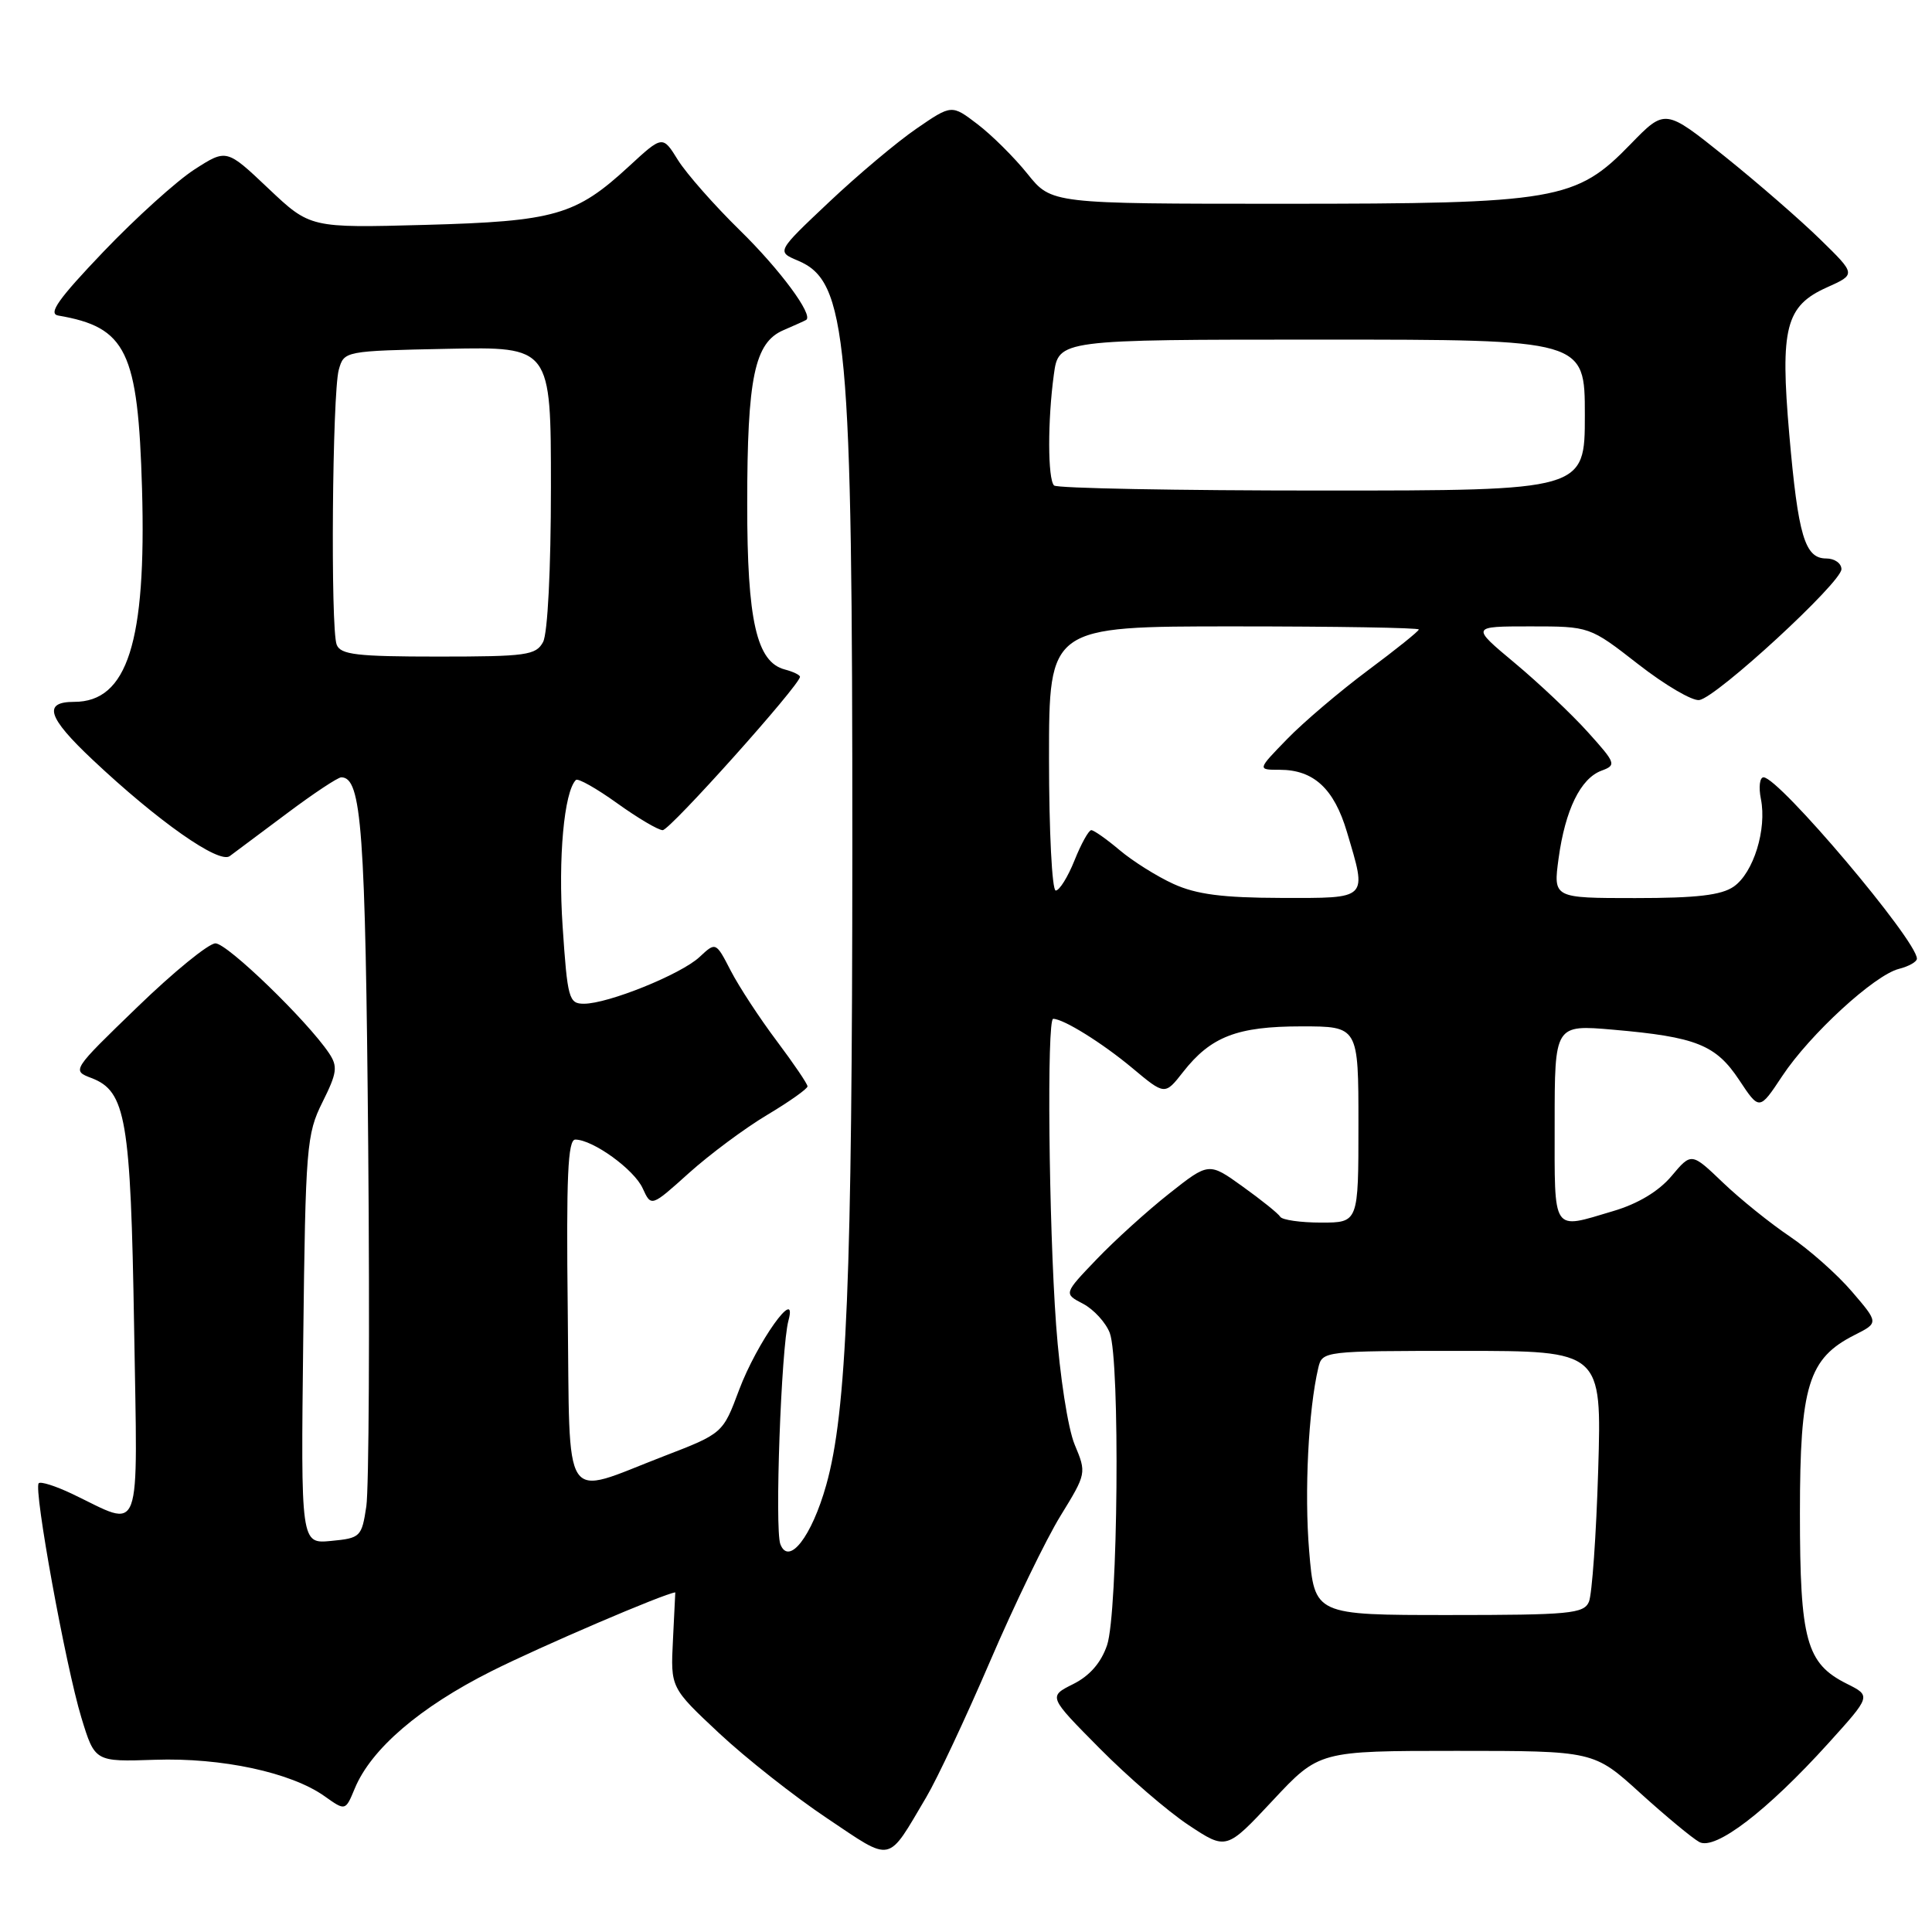 <?xml version="1.0" encoding="UTF-8" standalone="no"?>
<!DOCTYPE svg PUBLIC "-//W3C//DTD SVG 1.1//EN" "http://www.w3.org/Graphics/SVG/1.1/DTD/svg11.dtd" >
<svg xmlns="http://www.w3.org/2000/svg" xmlns:xlink="http://www.w3.org/1999/xlink" version="1.1" viewBox="0 0 256 256">
 <g >
 <path fill="currentColor"
d=" M 122.74 238.13 C 124.17 235.72 127.97 227.62 131.19 220.13 C 134.41 212.63 138.61 203.96 140.52 200.86 C 143.96 195.26 143.98 195.19 142.40 191.42 C 141.51 189.29 140.43 182.32 139.94 175.56 C 138.96 162.09 138.70 135.00 139.55 135.00 C 140.91 135.00 146.04 138.19 150.01 141.50 C 154.35 145.13 154.35 145.13 156.76 142.05 C 160.44 137.35 163.93 136.00 172.45 136.00 C 180.00 136.00 180.00 136.00 180.00 149.00 C 180.00 162.00 180.00 162.00 175.06 162.00 C 172.34 162.00 169.90 161.65 169.64 161.23 C 169.38 160.80 167.14 159.00 164.67 157.23 C 160.18 154.00 160.18 154.00 154.93 158.15 C 152.04 160.43 147.71 164.35 145.31 166.86 C 140.94 171.42 140.94 171.42 143.52 172.76 C 144.93 173.51 146.52 175.24 147.05 176.62 C 148.43 180.27 148.15 213.73 146.69 218.00 C 145.90 220.32 144.39 222.06 142.20 223.15 C 138.90 224.80 138.90 224.80 145.70 231.66 C 149.44 235.44 154.75 240.02 157.50 241.84 C 162.50 245.15 162.50 245.15 168.64 238.58 C 174.79 232.00 174.79 232.00 192.99 232.00 C 211.19 232.00 211.19 232.00 217.34 237.59 C 220.73 240.66 224.25 243.58 225.17 244.08 C 227.28 245.22 234.15 239.96 242.25 231.01 C 247.94 224.72 247.94 224.72 244.72 223.11 C 239.34 220.42 238.50 217.38 238.50 200.50 C 238.50 183.61 239.61 179.99 245.75 176.89 C 248.94 175.28 248.94 175.28 245.38 171.13 C 243.42 168.84 239.72 165.57 237.16 163.84 C 234.60 162.12 230.61 158.91 228.31 156.71 C 224.12 152.70 224.12 152.70 221.49 155.83 C 219.79 157.85 217.04 159.51 213.74 160.48 C 205.56 162.91 206.00 163.57 206.00 148.88 C 206.00 135.77 206.00 135.77 213.75 136.44 C 224.77 137.40 227.36 138.44 230.46 143.12 C 233.13 147.15 233.13 147.15 236.15 142.59 C 239.82 137.05 248.37 129.20 251.62 128.38 C 252.93 128.05 254.00 127.44 254.00 127.03 C 254.00 124.62 235.72 103.00 233.68 103.00 C 233.17 103.00 233.01 104.30 233.33 105.88 C 234.13 109.89 232.35 115.64 229.74 117.47 C 228.10 118.62 224.82 119.00 216.68 119.00 C 205.81 119.00 205.81 119.00 206.52 113.75 C 207.40 107.31 209.43 103.15 212.20 102.12 C 214.21 101.38 214.12 101.14 210.40 97.01 C 208.26 94.63 203.89 90.50 200.70 87.84 C 194.90 83.00 194.90 83.00 202.77 83.00 C 210.64 83.00 210.64 83.00 217.07 88.01 C 220.61 90.77 224.25 92.91 225.17 92.76 C 227.48 92.40 244.00 77.18 244.00 75.42 C 244.00 74.64 243.09 74.00 241.98 74.00 C 239.15 74.00 238.26 71.00 237.09 57.58 C 235.86 43.42 236.60 40.53 242.10 38.07 C 245.93 36.35 245.93 36.35 241.21 31.74 C 238.62 29.20 232.93 24.25 228.57 20.75 C 220.64 14.39 220.64 14.39 216.07 19.09 C 208.82 26.57 206.32 27.00 169.99 27.00 C 139.33 27.00 139.33 27.00 136.15 23.04 C 134.40 20.86 131.42 17.90 129.53 16.46 C 126.10 13.84 126.10 13.84 121.43 17.05 C 118.86 18.81 113.64 23.20 109.83 26.80 C 102.90 33.34 102.90 33.34 105.72 34.53 C 112.27 37.28 112.95 44.57 112.94 112.50 C 112.92 169.37 112.20 187.10 109.48 196.77 C 107.56 203.61 104.52 207.53 103.40 204.61 C 102.64 202.62 103.51 178.57 104.47 175.00 C 105.77 170.19 100.29 177.89 97.93 184.18 C 95.78 189.94 95.78 189.94 87.89 192.98 C 74.28 198.23 75.54 200.14 75.23 173.75 C 75.02 155.89 75.24 151.00 76.23 151.00 C 78.56 151.01 84.03 154.96 85.16 157.46 C 86.29 159.93 86.29 159.93 91.28 155.44 C 94.03 152.97 98.69 149.50 101.64 147.74 C 104.59 145.98 107.00 144.27 107.00 143.95 C 107.00 143.62 105.16 140.92 102.92 137.93 C 100.67 134.94 97.94 130.77 96.84 128.65 C 94.85 124.79 94.85 124.79 92.68 126.82 C 90.21 129.11 80.59 133.00 77.37 133.00 C 75.38 133.00 75.19 132.33 74.55 122.75 C 73.94 113.73 74.74 104.92 76.31 103.35 C 76.58 103.08 79.04 104.47 81.77 106.43 C 84.50 108.39 87.22 110.00 87.81 110.00 C 88.78 110.00 106.00 90.76 106.00 89.68 C 106.00 89.43 105.09 89.00 103.99 88.71 C 100.25 87.73 99.00 82.24 99.01 66.78 C 99.01 50.03 99.98 45.39 103.81 43.75 C 105.29 43.11 106.65 42.50 106.82 42.39 C 107.82 41.76 103.35 35.71 98.02 30.50 C 94.65 27.20 90.97 23.02 89.84 21.22 C 87.80 17.93 87.80 17.93 83.34 22.04 C 76.29 28.54 73.54 29.33 56.30 29.80 C 41.10 30.21 41.10 30.21 35.56 24.97 C 30.02 19.72 30.02 19.72 25.76 22.46 C 23.42 23.97 17.99 28.87 13.71 33.35 C 7.75 39.59 6.34 41.57 7.71 41.81 C 16.77 43.36 18.29 46.51 18.82 64.78 C 19.40 85.09 16.88 93.00 9.83 93.00 C 5.65 93.00 6.30 95.05 12.25 100.65 C 20.92 108.82 29.01 114.50 30.44 113.44 C 31.14 112.92 34.57 110.36 38.06 107.75 C 41.54 105.14 44.77 103.00 45.22 103.00 C 47.92 103.00 48.42 109.85 48.79 151.95 C 49.00 175.85 48.88 197.29 48.54 199.60 C 47.93 203.65 47.76 203.81 43.88 204.18 C 39.86 204.57 39.86 204.57 40.18 177.53 C 40.48 151.92 40.62 150.27 42.73 146.04 C 44.67 142.15 44.78 141.32 43.59 139.54 C 40.69 135.23 30.12 125.00 28.55 125.00 C 27.65 125.00 23.00 128.79 18.21 133.43 C 9.51 141.84 9.50 141.85 12.13 142.85 C 16.69 144.60 17.32 148.27 17.77 175.85 C 18.23 204.46 18.98 202.44 9.55 197.94 C 7.38 196.91 5.39 196.27 5.13 196.54 C 4.42 197.25 8.70 220.75 10.78 227.59 C 12.57 233.45 12.57 233.45 20.53 233.18 C 29.39 232.88 38.58 234.86 43.01 238.01 C 45.77 239.97 45.77 239.97 47.01 236.98 C 49.18 231.74 55.63 226.21 65.10 221.45 C 71.67 218.15 88.05 211.13 89.48 211.00 C 89.49 211.00 89.35 213.84 89.17 217.31 C 88.85 223.63 88.85 223.63 95.28 229.65 C 98.82 232.96 105.25 238.03 109.56 240.91 C 118.39 246.82 117.48 247.01 122.74 238.13 Z  M 173.47 205.51 C 172.82 197.72 173.37 186.81 174.68 181.25 C 175.21 179.02 175.36 179.00 193.73 179.00 C 212.24 179.00 212.24 179.00 211.77 194.75 C 211.51 203.41 210.95 211.29 210.54 212.25 C 209.86 213.82 207.98 214.00 191.98 214.00 C 174.18 214.00 174.18 214.00 173.47 205.51 Z  M 155.50 117.13 C 153.30 116.13 150.09 114.11 148.36 112.65 C 146.63 111.19 144.94 110.00 144.60 110.00 C 144.26 110.00 143.26 111.80 142.38 114.00 C 141.50 116.20 140.38 118.00 139.89 118.00 C 139.40 118.00 139.00 110.12 139.00 100.50 C 139.00 83.00 139.00 83.00 163.50 83.00 C 176.97 83.00 188.00 83.18 188.00 83.41 C 188.00 83.63 184.96 86.07 181.25 88.83 C 177.54 91.60 172.72 95.69 170.55 97.93 C 166.59 102.00 166.59 102.00 169.57 102.00 C 174.07 102.00 176.77 104.50 178.47 110.22 C 181.16 119.27 181.43 119.00 169.75 118.98 C 162.00 118.96 158.53 118.51 155.50 117.13 Z  M 44.61 85.42 C 43.78 83.27 44.03 52.12 44.89 49.00 C 45.59 46.51 45.63 46.50 59.29 46.22 C 73.00 45.94 73.00 45.94 73.00 64.54 C 73.00 75.44 72.57 83.93 71.96 85.07 C 71.02 86.82 69.76 87.00 58.07 87.00 C 47.27 87.00 45.12 86.75 44.61 85.42 Z  M 139.67 64.33 C 138.82 63.49 138.81 55.69 139.64 49.64 C 140.27 45.00 140.27 45.00 175.14 45.00 C 210.00 45.00 210.00 45.00 210.00 55.00 C 210.00 65.00 210.00 65.00 175.17 65.00 C 156.01 65.00 140.03 64.70 139.67 64.33 Z "/>
</g>
</svg>